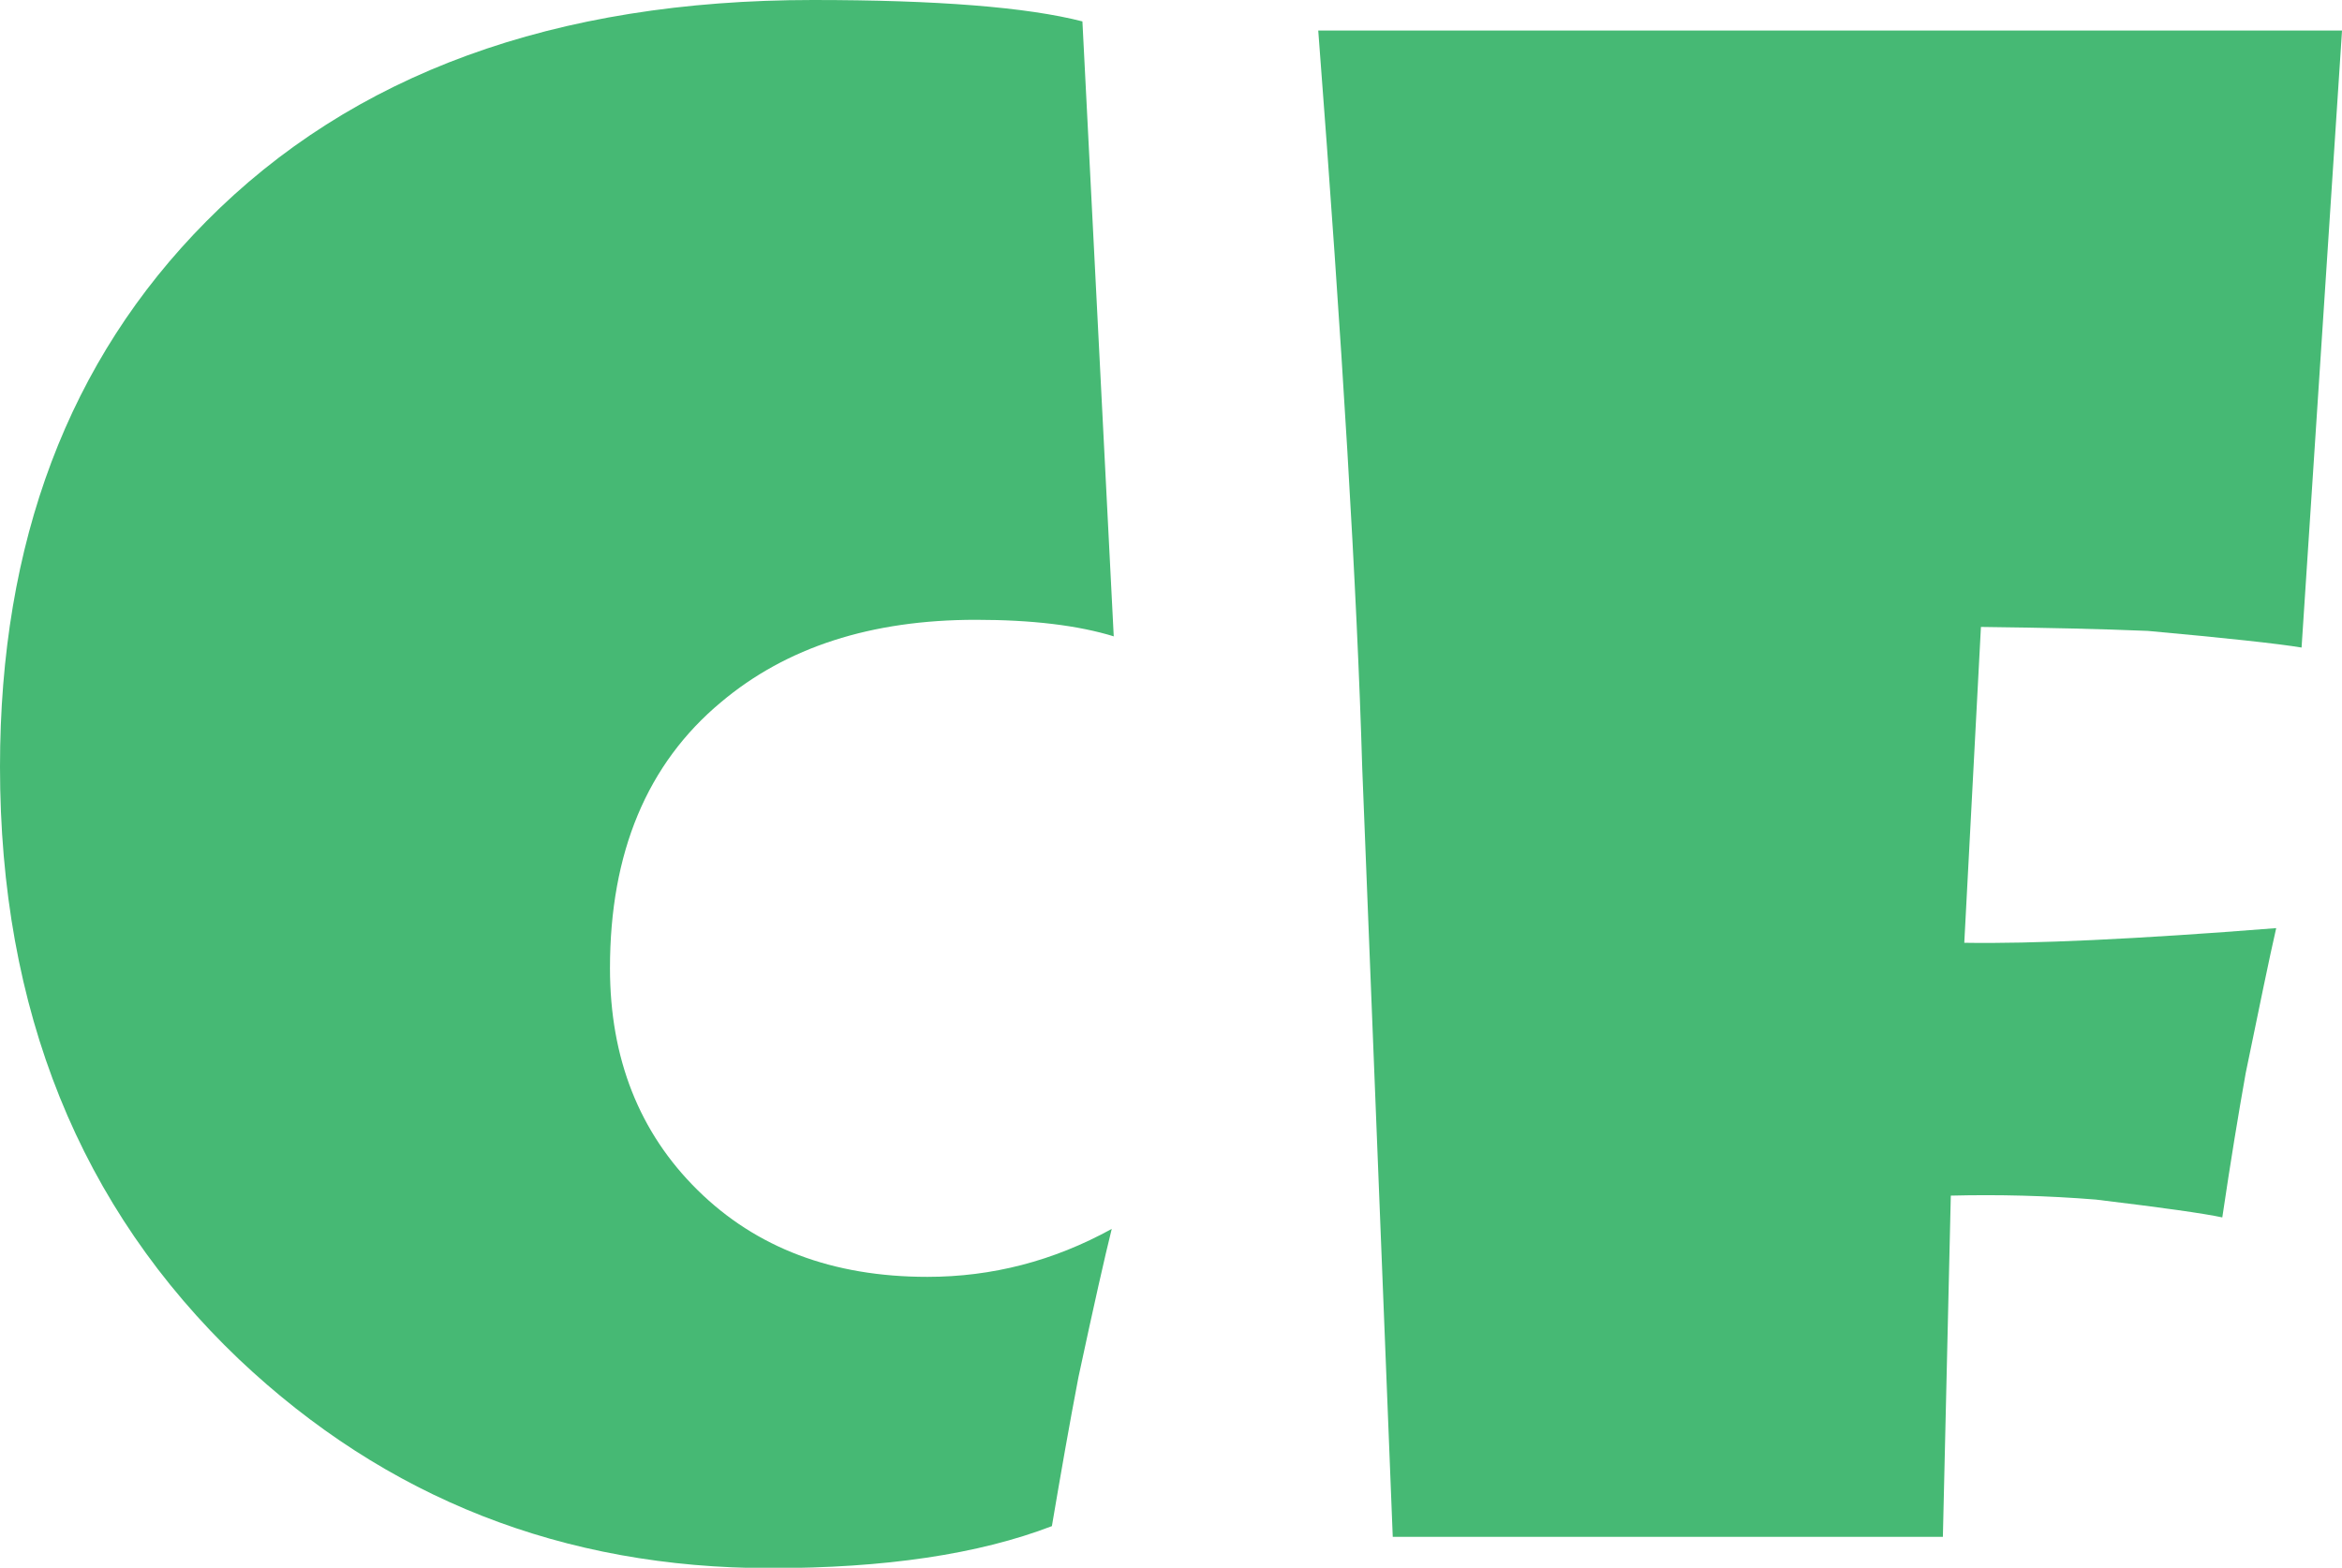 <?xml version="1.0" encoding="UTF-8"?>
<svg id="Layer_2" xmlns="http://www.w3.org/2000/svg" fill="#46b974" viewBox="0 0 59.09 39.56">
  <g>
    <path
      d="M28.11,16.06c-.91-.28-2.07-.42-3.49-.42-2.64,0-4.78.69-6.43,2.08-1.86,1.55-2.8,3.79-2.8,6.71,0,2.28.74,4.15,2.21,5.6,1.48,1.46,3.41,2.19,5.8,2.19,1.63,0,3.18-.4,4.65-1.21-.17.68-.45,1.92-.84,3.74-.23,1.2-.45,2.46-.67,3.76-1.85.71-4.21,1.06-7.1,1.06-5.23,0-9.7-1.76-13.41-5.27C2.01,30.47,0,25.48,0,19.35c0-5.67,1.73-10.26,5.2-13.76C8.89,1.86,14,0,20.51,0c3.13,0,5.4.18,6.8.54l.79,15.51Z" />
    <path
      d="M59.09.78l-1.02,15.56c-.61-.1-1.9-.24-3.88-.42-1.19-.05-2.59-.08-4.21-.1l-.42,7.97c1.7.03,4.32-.09,7.87-.37-.17.74-.42,1.96-.77,3.66-.18,1.01-.38,2.22-.59,3.64-.46-.1-1.53-.25-3.19-.45-1.24-.1-2.46-.13-3.66-.1l-.2,8.61h-13.88l-.77-19.4c-.13-4.45-.5-10.66-1.11-18.61h25.83Z" />
  </g>
</svg>